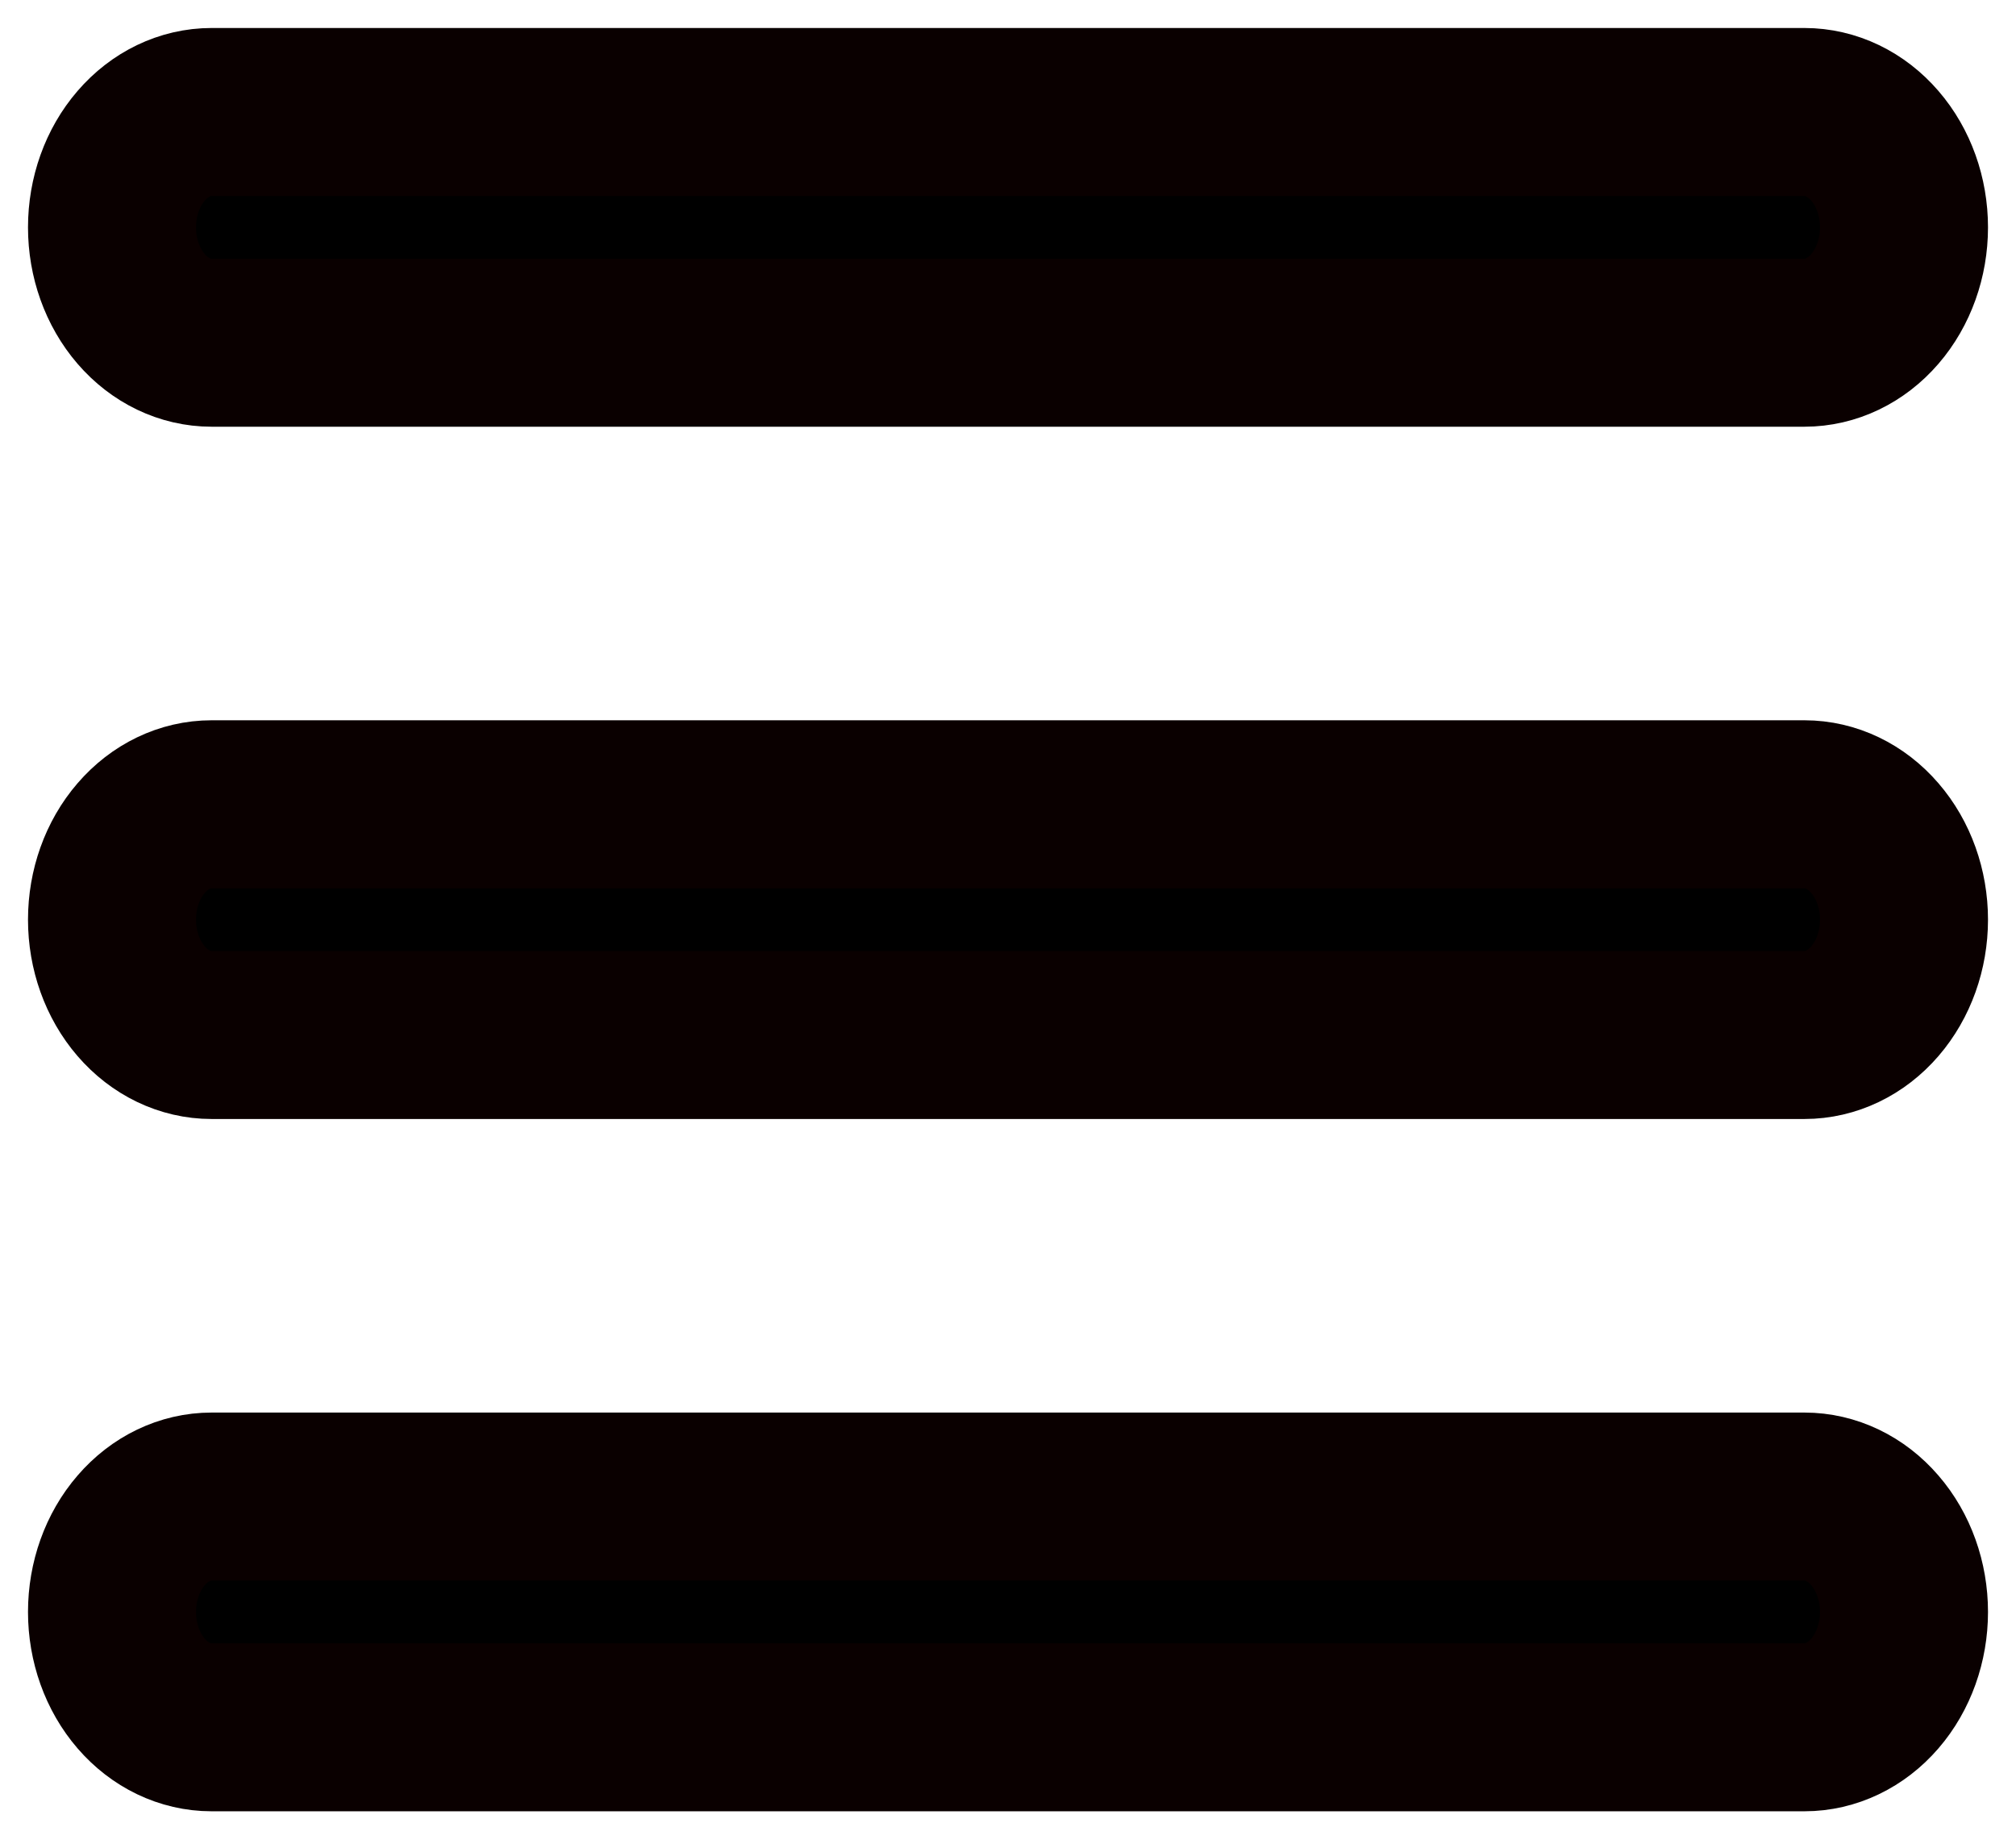 <svg width="36" height="33" viewBox="0 0 36 33" fill="none" xmlns="http://www.w3.org/2000/svg">
<path d="M34 4.061C34 4.607 33.813 5.131 33.479 5.518C33.146 5.904 32.694 6.121 32.222 6.121H3.778C3.306 6.121 2.854 5.904 2.521 5.518C2.187 5.131 2 4.607 2 4.061C2 3.514 2.187 2.99 2.521 2.604C2.854 2.217 3.306 2 3.778 2H32.222C32.694 2 33.146 2.217 33.479 2.604C33.813 2.99 34 3.514 34 4.061Z" fill="black" stroke="#0A0000" stroke-width="3"/>
<path d="M34 16.425C34 16.971 33.813 17.495 33.479 17.882C33.146 18.268 32.694 18.485 32.222 18.485H3.778C3.306 18.485 2.854 18.268 2.521 17.882C2.187 17.495 2 16.971 2 16.425C2 15.878 2.187 15.354 2.521 14.968C2.854 14.581 3.306 14.364 3.778 14.364H32.222C32.694 14.364 33.146 14.581 33.479 14.968C33.813 15.354 34 15.878 34 16.425Z" fill="black" stroke="#0A0000" stroke-width="3"/>
<path d="M34 28.789C34 29.335 33.813 29.86 33.479 30.246C33.146 30.632 32.694 30.849 32.222 30.849H3.778C3.306 30.849 2.854 30.632 2.521 30.246C2.187 29.86 2 29.335 2 28.789C2 28.242 2.187 27.718 2.521 27.332C2.854 26.945 3.306 26.728 3.778 26.728H32.222C32.694 26.728 33.146 26.945 33.479 27.332C33.813 27.718 34 28.242 34 28.789Z" fill="black" stroke="#0A0000" stroke-width="3"/>
</svg>
